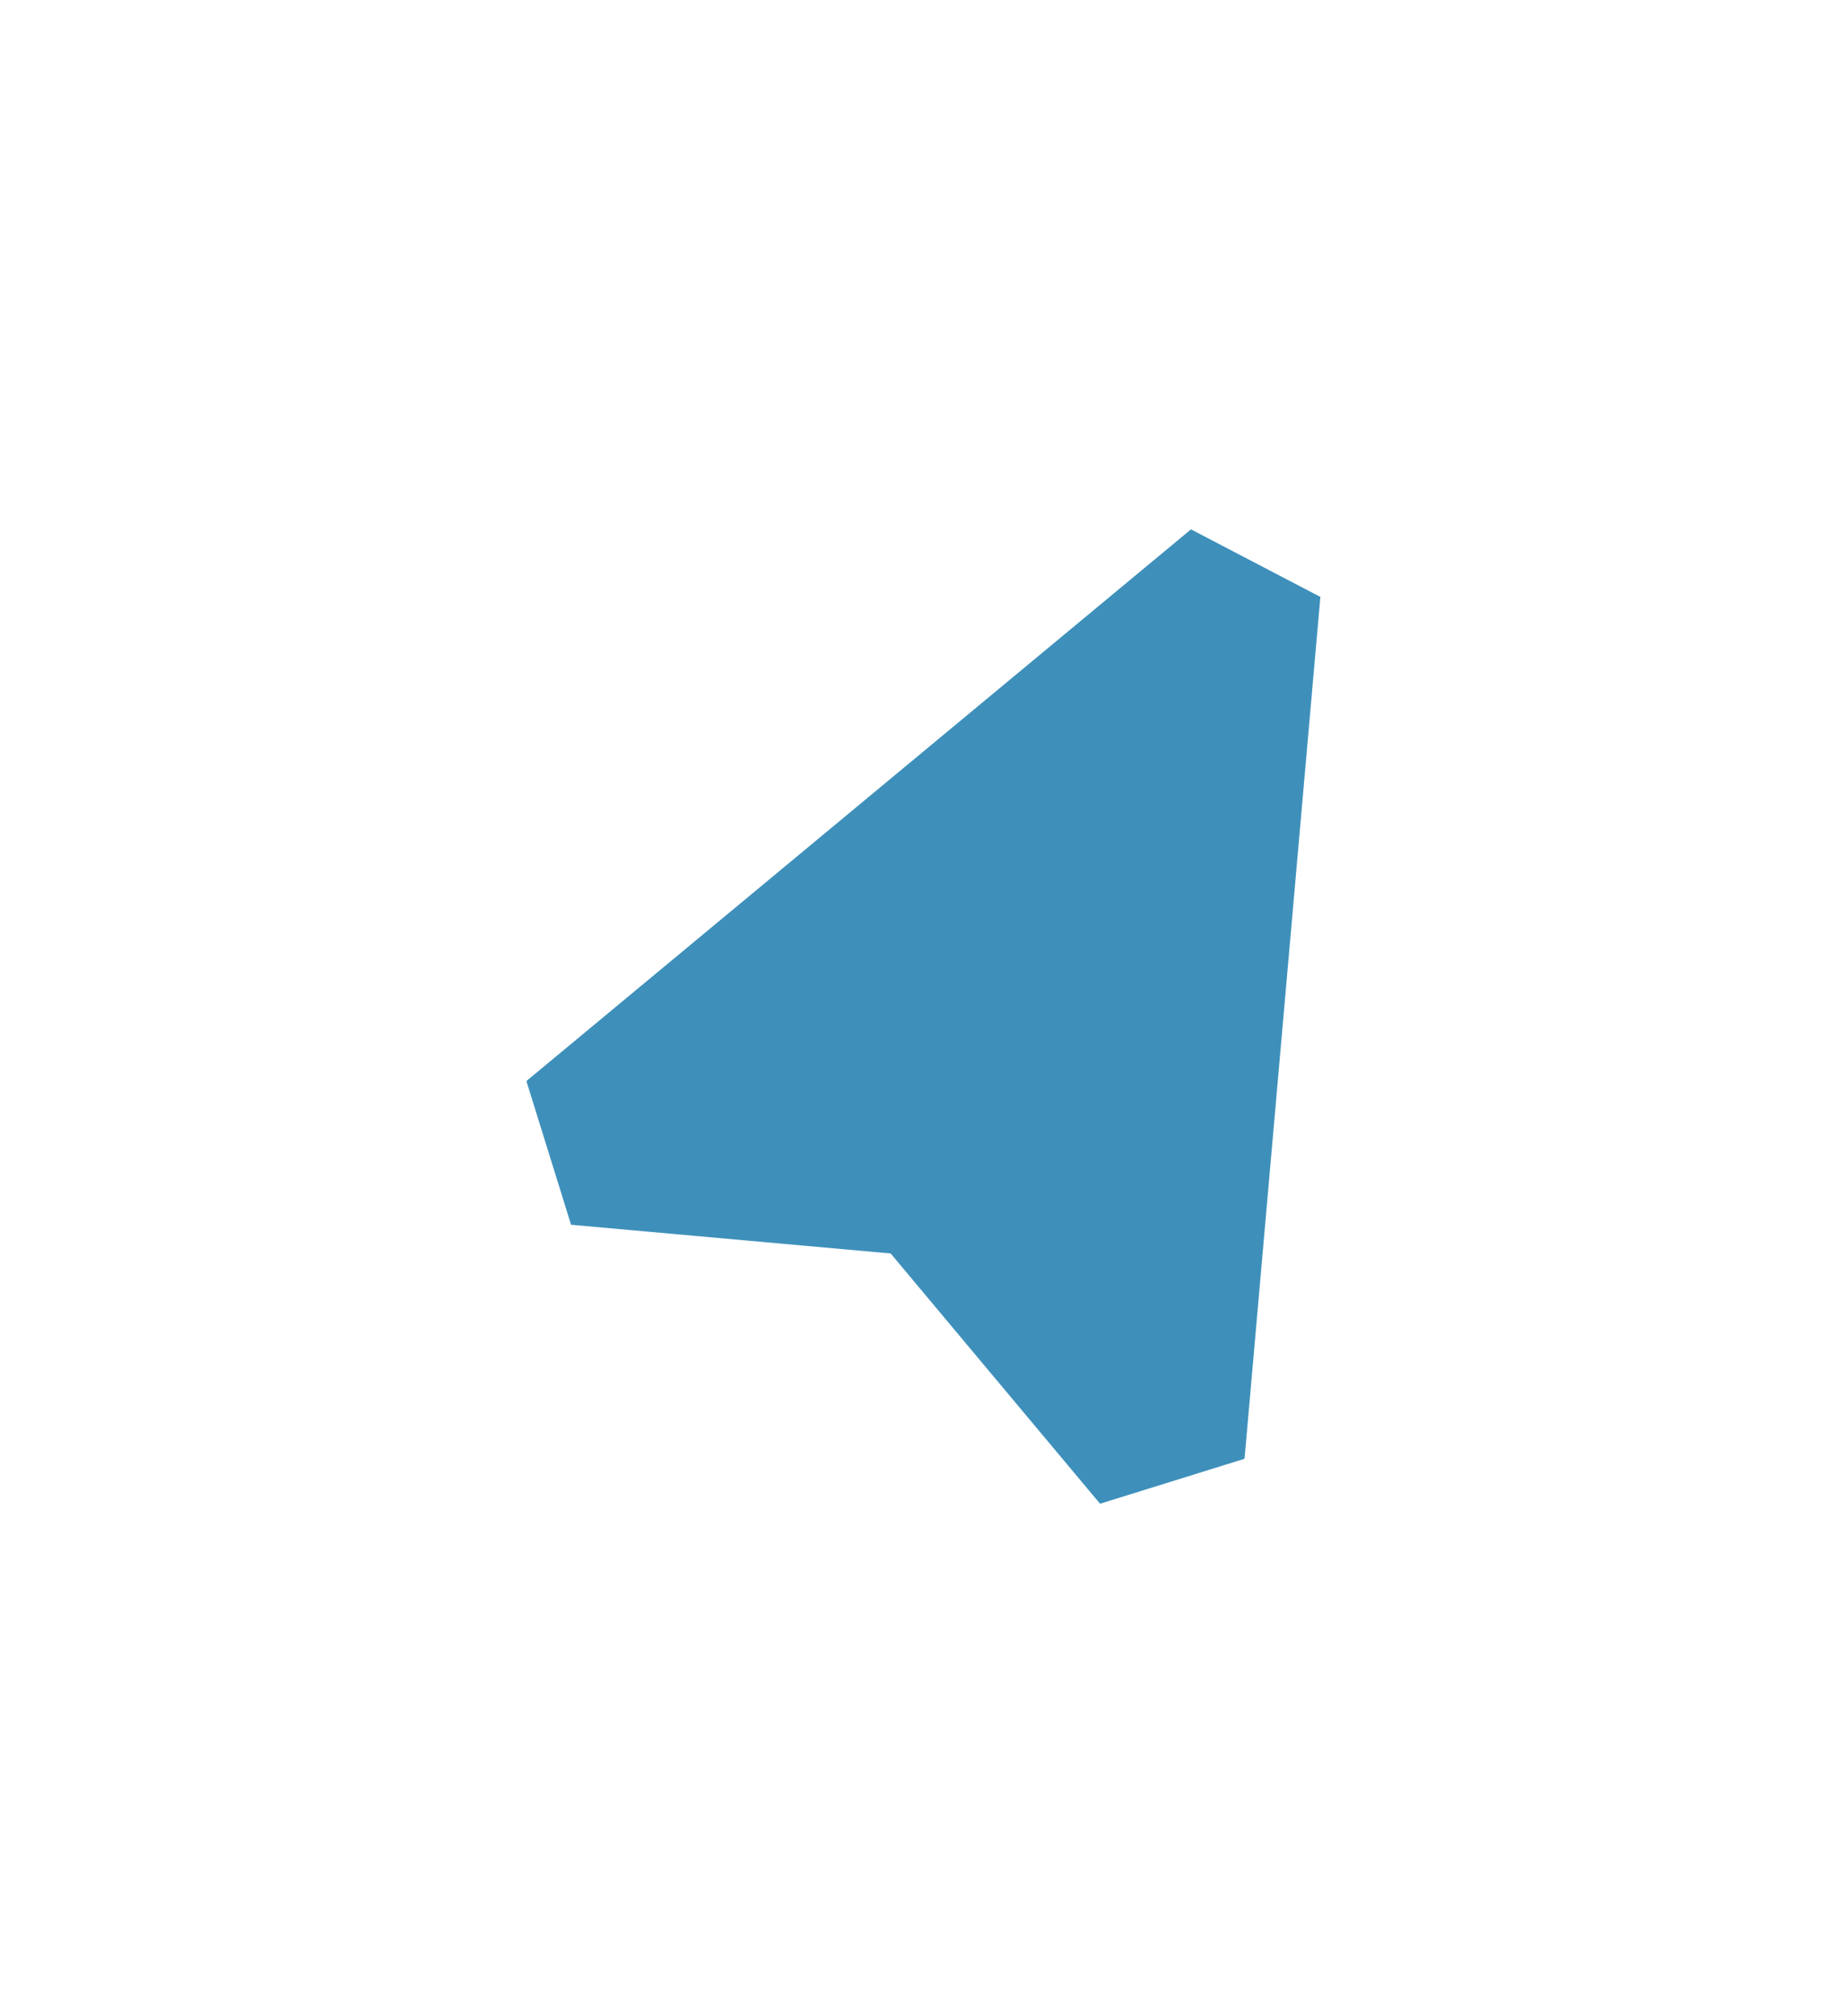 <svg width="108" height="118" viewBox="0 0 108 118" fill="none" xmlns="http://www.w3.org/2000/svg">
<g clip-path="url(#clip0_50_321)" filter="url(#filter0_f_50_321)">
<g opacity="0.85">
<path d="M77.291 34.925L69.721 30.974L30.813 63.265L33.428 71.675L52.136 73.355L64.393 88L72.851 85.37L77.291 34.925Z" fill="#1C7DAF"/>
</g>
</g>
<defs>
<filter id="filter0_f_50_321" x="-2.143" y="-8.073" width="126.639" height="128.979" filterUnits="userSpaceOnUse" color-interpolation-filters="sRGB">
<feFlood flood-opacity="0" result="BackgroundImageFix"/>
<feBlend mode="normal" in="SourceGraphic" in2="BackgroundImageFix" result="shape"/>
<feGaussianBlur stdDeviation="15" result="effect1_foregroundBlur_50_321"/>
</filter>
<clipPath id="clip0_50_321">
<rect width="47.495" height="53.018" fill="white" transform="translate(52.392 21.927) rotate(27.565)"/>
</clipPath>
</defs>
</svg>
